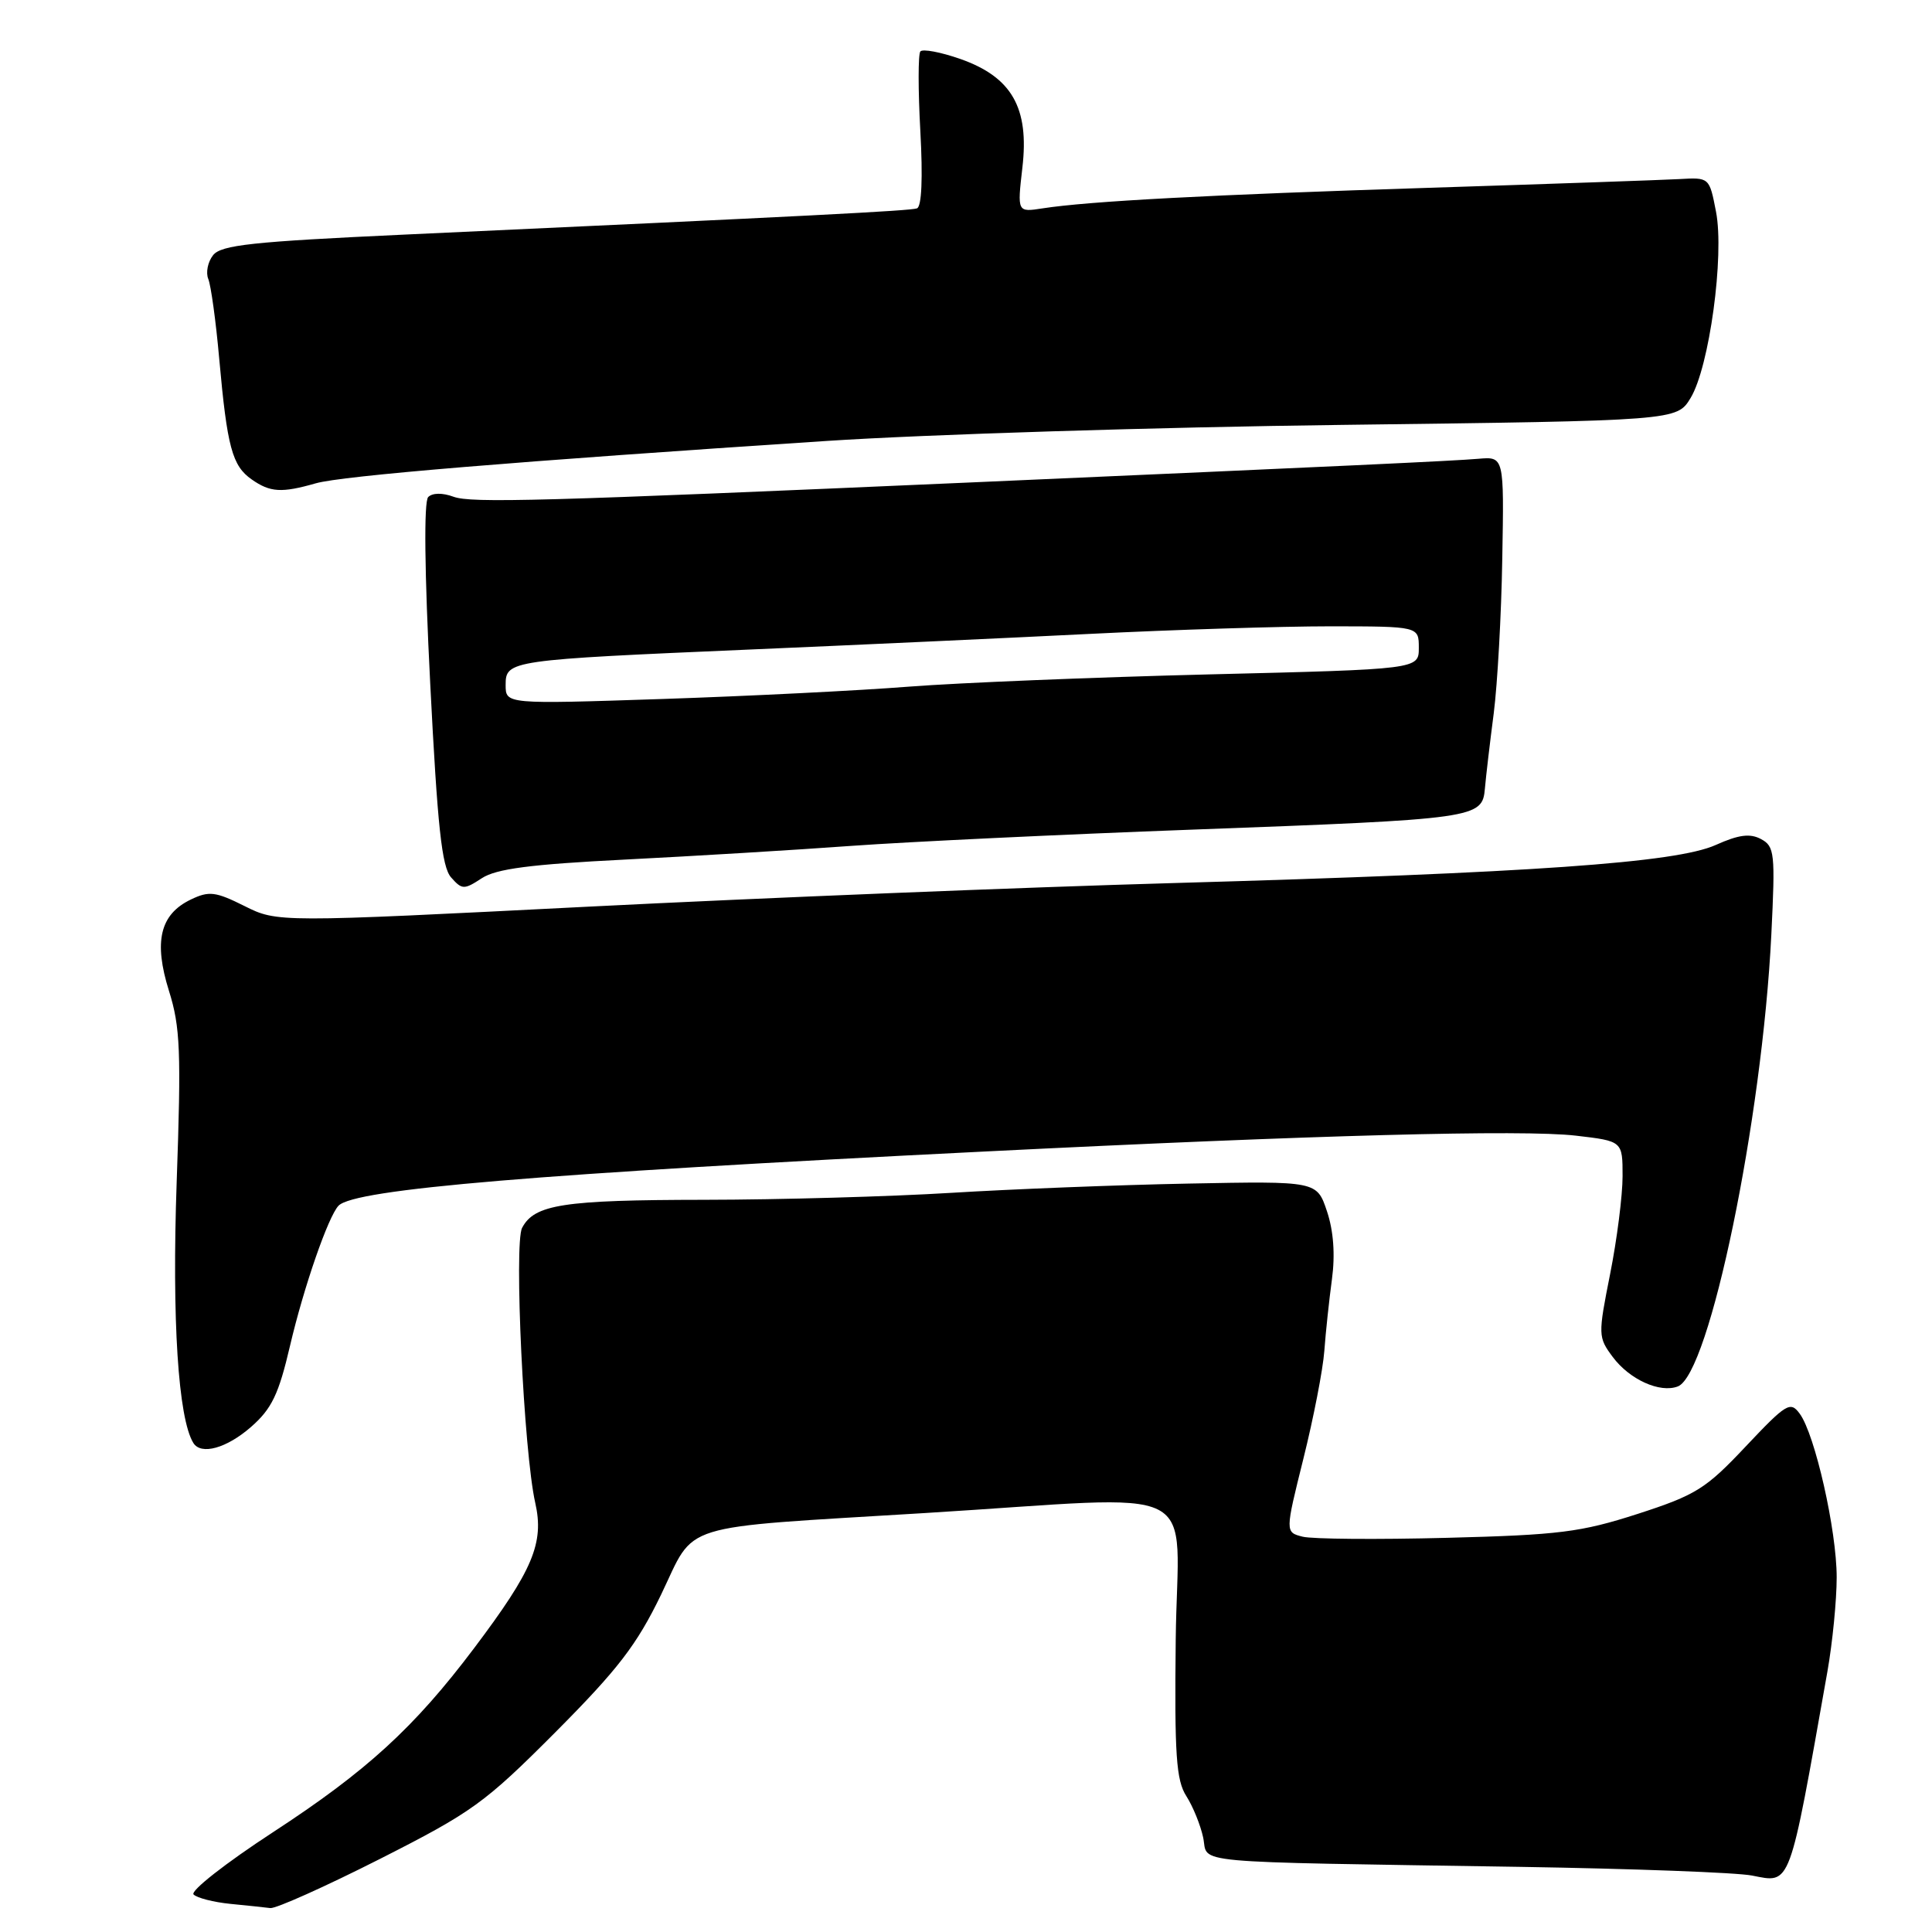 <?xml version="1.0" encoding="UTF-8" standalone="no"?>
<!DOCTYPE svg PUBLIC "-//W3C//DTD SVG 1.1//EN" "http://www.w3.org/Graphics/SVG/1.1/DTD/svg11.dtd" >
<svg xmlns="http://www.w3.org/2000/svg" xmlns:xlink="http://www.w3.org/1999/xlink" version="1.1" viewBox="0 0 256 256">
 <g >
 <path fill="currentColor"
d=" M 50.32 246.33 C 62.57 240.12 64.21 238.94 73.60 229.52 C 81.91 221.17 84.38 217.95 87.60 211.29 C 92.27 201.60 89.26 202.53 122.50 200.49 C 160.37 198.17 156.03 195.98 155.79 217.25 C 155.62 232.55 155.85 235.90 157.20 238.00 C 158.08 239.38 159.08 241.85 159.43 243.50 C 160.15 247.00 156.51 246.66 201.50 247.37 C 216.35 247.61 230.14 248.12 232.15 248.52 C 237.35 249.53 237.01 250.45 242.14 221.50 C 242.82 217.65 243.37 212.03 243.37 209.00 C 243.37 202.77 240.49 190.05 238.47 187.32 C 237.23 185.63 236.70 185.96 231.31 191.67 C 226.03 197.28 224.72 198.10 217.00 200.60 C 209.46 203.03 206.60 203.39 191.72 203.77 C 182.49 204.01 173.89 203.94 172.61 203.62 C 170.28 203.03 170.28 203.03 172.71 193.27 C 174.05 187.89 175.30 181.47 175.48 179.00 C 175.66 176.53 176.12 172.25 176.49 169.50 C 176.93 166.26 176.70 163.09 175.83 160.50 C 174.49 156.50 174.49 156.50 157.49 156.83 C 148.15 157.01 133.97 157.57 126.00 158.06 C 118.03 158.55 103.32 158.97 93.32 158.98 C 74.63 159.00 70.81 159.59 69.18 162.70 C 68.09 164.80 69.41 192.43 70.92 199.12 C 72.13 204.45 70.62 208.04 62.83 218.38 C 54.90 228.91 48.59 234.68 36.17 242.78 C 29.91 246.86 25.18 250.57 25.65 251.03 C 26.12 251.49 28.30 252.05 30.50 252.27 C 32.70 252.48 35.09 252.74 35.82 252.83 C 36.55 252.92 43.07 250.00 50.32 246.33 Z  M 33.27 189.07 C 36.01 186.67 36.93 184.75 38.43 178.32 C 40.25 170.54 43.50 161.17 44.86 159.76 C 46.99 157.56 71.21 155.53 130.50 152.58 C 174.19 150.40 201.76 149.66 208.81 150.48 C 215.00 151.20 215.00 151.20 215.00 155.85 C 215.00 158.41 214.26 164.24 213.35 168.81 C 211.74 176.91 211.75 177.19 213.70 179.81 C 215.93 182.80 219.95 184.62 222.32 183.71 C 226.52 182.10 233.49 148.43 234.71 123.86 C 235.24 113.04 235.15 112.15 233.34 111.18 C 231.88 110.40 230.38 110.60 227.33 111.97 C 222.07 114.32 203.00 115.66 155.50 117.01 C 135.70 117.57 100.88 118.98 78.12 120.13 C 36.75 122.23 36.75 122.23 32.39 120.05 C 28.56 118.14 27.70 118.03 25.29 119.19 C 21.20 121.15 20.34 124.76 22.39 131.30 C 23.89 136.06 24.02 139.33 23.41 156.65 C 22.77 174.84 23.61 187.94 25.62 191.20 C 26.64 192.85 30.04 191.90 33.27 189.07 Z  M 82.78 113.90 C 91.82 113.44 105.35 112.63 112.86 112.08 C 120.36 111.54 140.68 110.57 158.00 109.93 C 195.80 108.53 196.41 108.44 196.76 104.46 C 196.90 102.83 197.43 98.35 197.93 94.50 C 198.42 90.65 198.94 81.42 199.06 74.00 C 199.30 60.50 199.30 60.50 195.90 60.79 C 192.49 61.08 178.33 61.74 129.00 63.91 C 71.41 66.44 62.44 66.68 60.09 65.82 C 58.63 65.28 57.30 65.30 56.74 65.86 C 56.15 66.45 56.25 75.80 57.01 90.65 C 57.97 109.53 58.54 114.87 59.77 116.26 C 61.22 117.90 61.49 117.91 63.84 116.37 C 65.75 115.12 70.27 114.53 82.78 113.90 Z  M 41.85 64.04 C 45.32 63.05 68.28 61.14 109.50 58.43 C 122.70 57.56 153.46 56.60 177.84 56.30 C 222.19 55.74 222.19 55.74 224.01 52.74 C 226.49 48.66 228.51 33.89 227.38 28.05 C 226.50 23.50 226.50 23.50 222.50 23.73 C 220.30 23.85 205.45 24.37 189.50 24.88 C 160.18 25.81 144.27 26.66 138.14 27.61 C 134.79 28.13 134.79 28.13 135.47 22.22 C 136.40 14.29 134.07 10.22 127.27 7.82 C 124.64 6.90 122.25 6.45 121.95 6.82 C 121.65 7.20 121.65 11.95 121.95 17.38 C 122.29 23.57 122.13 27.39 121.50 27.61 C 120.55 27.94 107.49 28.61 53.50 31.09 C 33.44 32.02 29.29 32.46 28.23 33.82 C 27.53 34.71 27.25 36.13 27.60 36.97 C 27.95 37.81 28.61 42.58 29.05 47.56 C 30.10 59.25 30.77 61.72 33.34 63.52 C 35.80 65.25 37.31 65.34 41.85 64.04 Z  M 67.00 90.76 C 67.00 87.50 67.46 87.44 99.50 86.06 C 113.25 85.47 133.50 84.54 144.50 83.99 C 155.50 83.44 169.79 82.99 176.25 82.99 C 188.00 83.00 188.00 83.00 188.00 85.84 C 188.00 88.68 188.00 88.68 160.25 89.36 C 144.99 89.74 127.10 90.47 120.50 90.98 C 113.90 91.50 99.16 92.24 87.75 92.62 C 67.00 93.31 67.00 93.31 67.00 90.76 Z "/>
</g>
</svg>